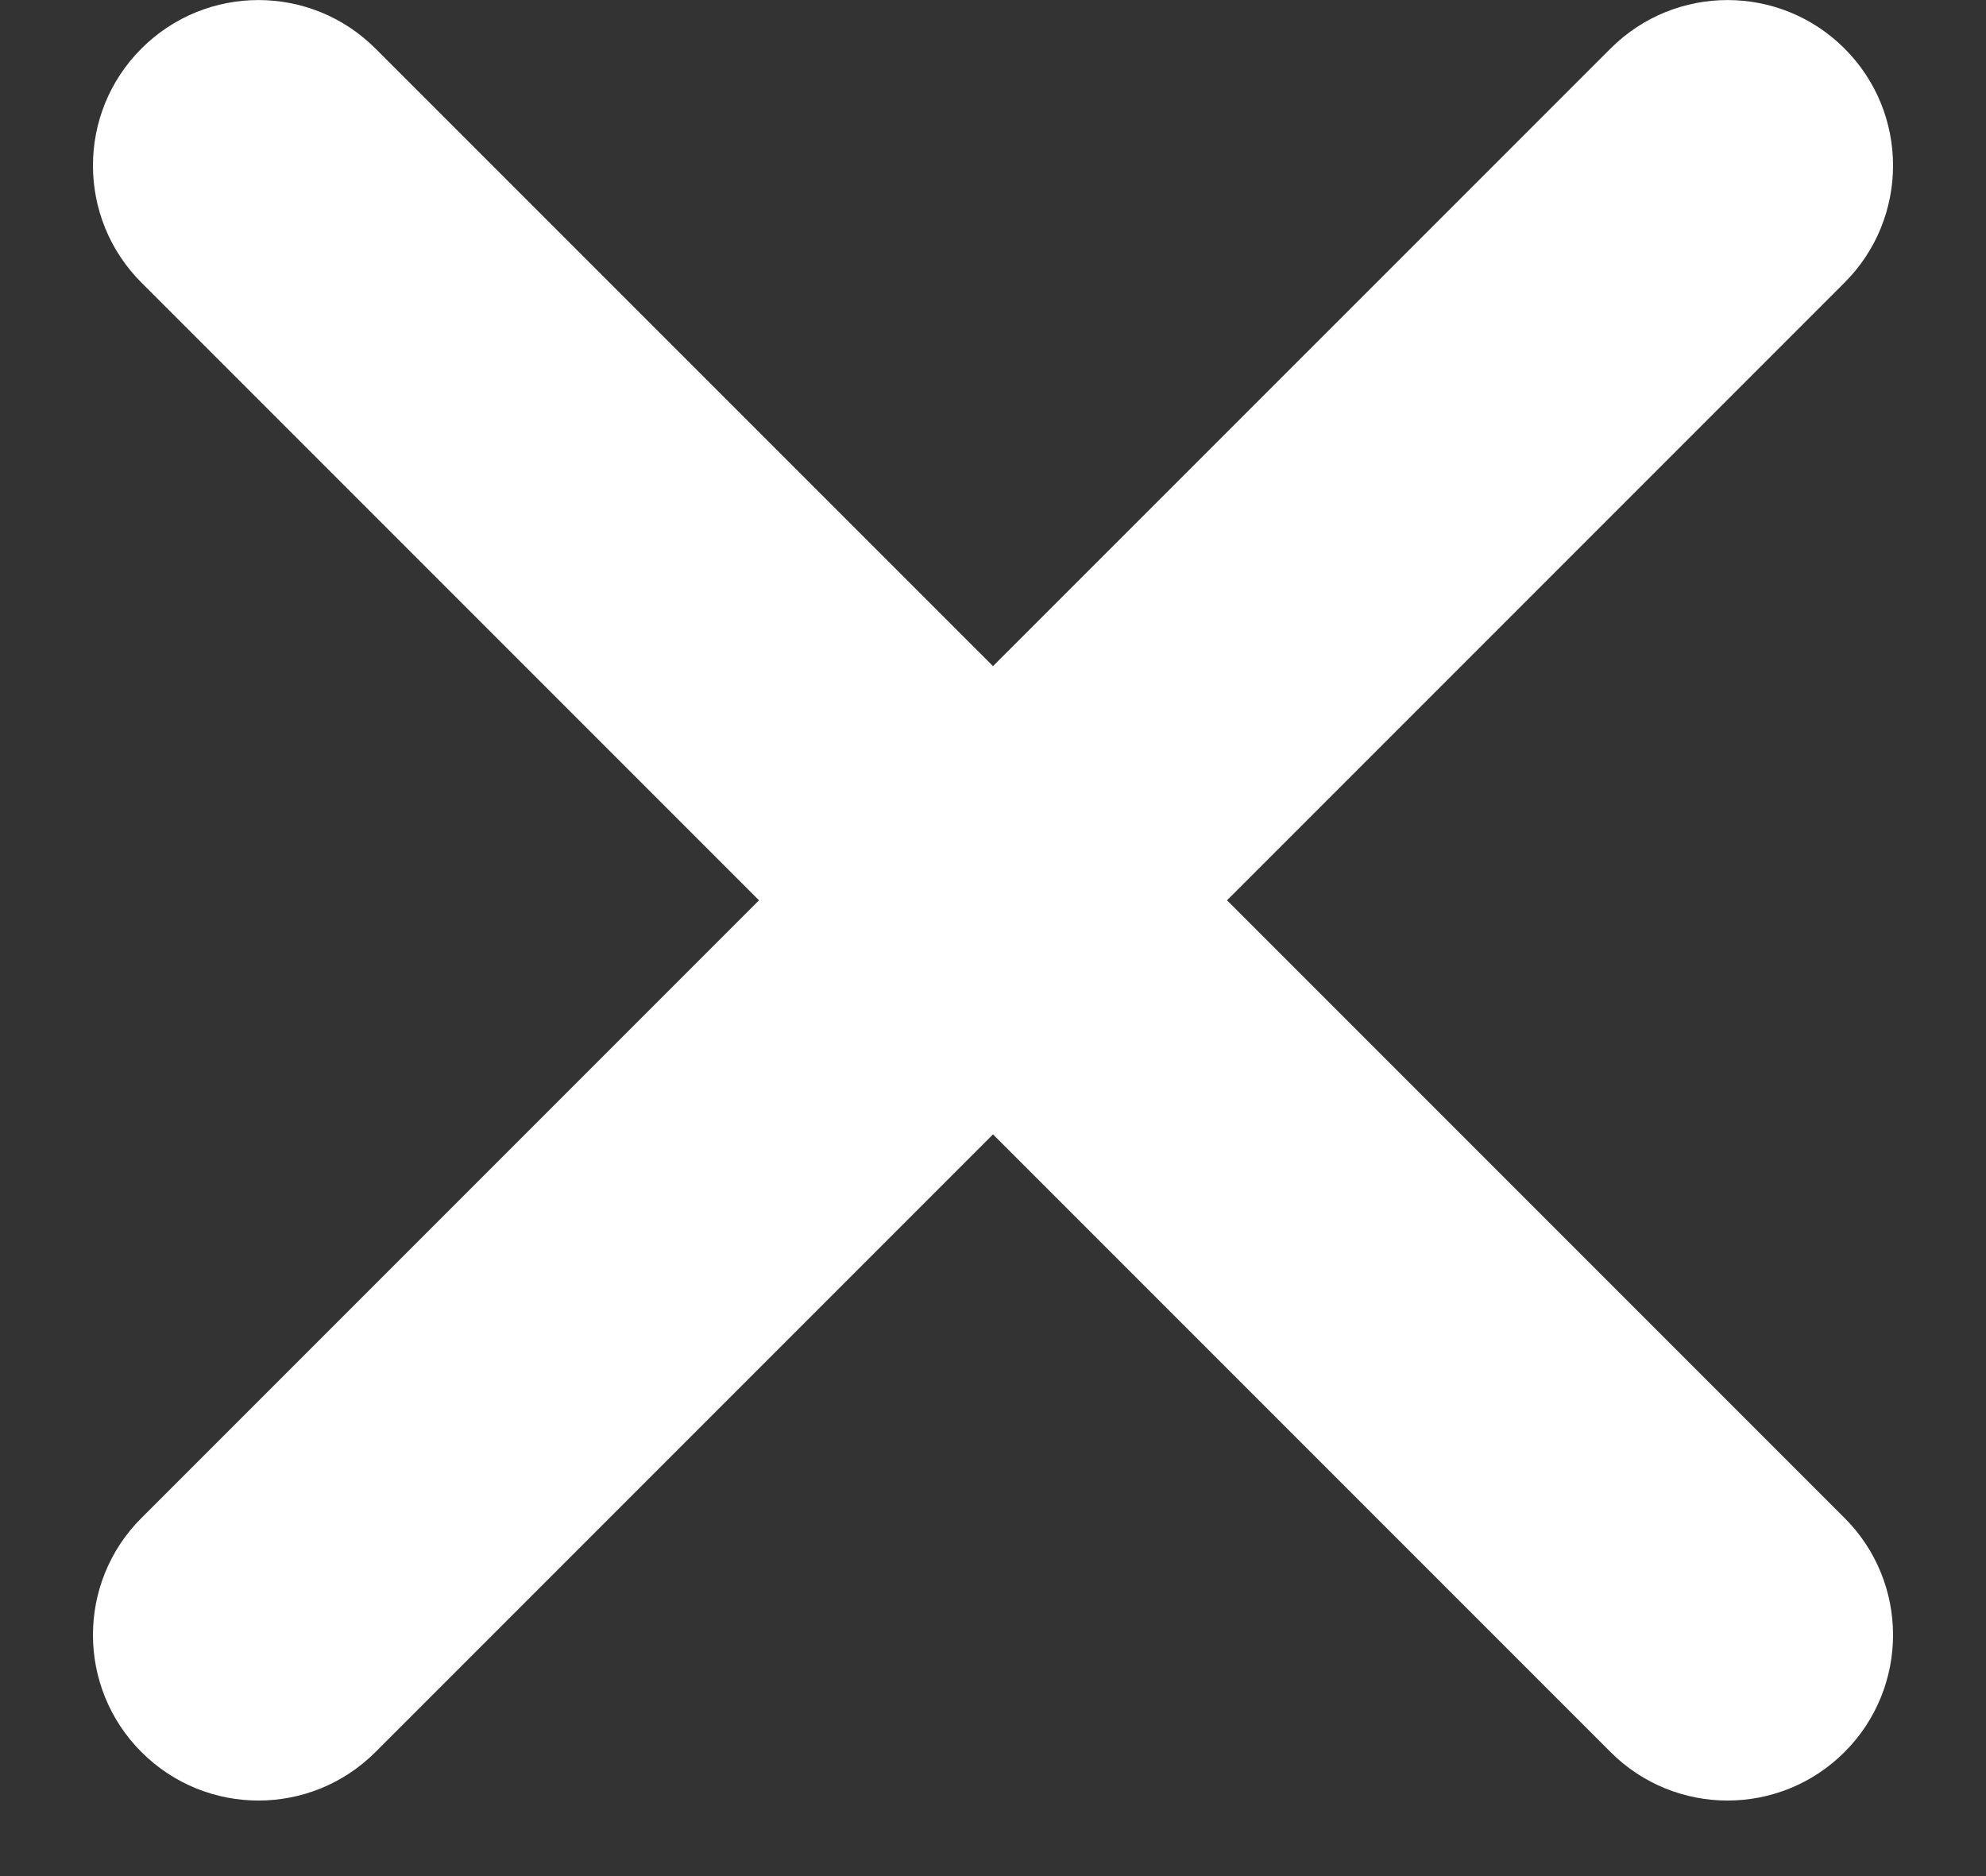 <svg width="18" height="17" viewBox="0 0 18 17" fill="none" xmlns="http://www.w3.org/2000/svg">
<rect x="0" y="0" width="18" height="17" fill="#333333" stroke="none"/>
<path fill-rule="evenodd" clip-rule="evenodd" d="M1.282 13.755C0.696 14.34 0.696 15.29 1.282 15.876C1.868 16.462 2.817 16.462 3.403 15.876L9 10.279L14.597 15.876C15.183 16.462 16.132 16.462 16.718 15.876C17.304 15.29 17.304 14.34 16.718 13.755L11.121 8.158L16.718 2.561C17.304 1.975 17.304 1.025 16.718 0.44C16.132 -0.146 15.183 -0.146 14.597 0.44L9 6.036L3.403 0.44C2.817 -0.146 1.868 -0.146 1.282 0.44C0.696 1.025 0.696 1.975 1.282 2.561L6.879 8.158L1.282 13.755Z" fill="white"/>
</svg>
